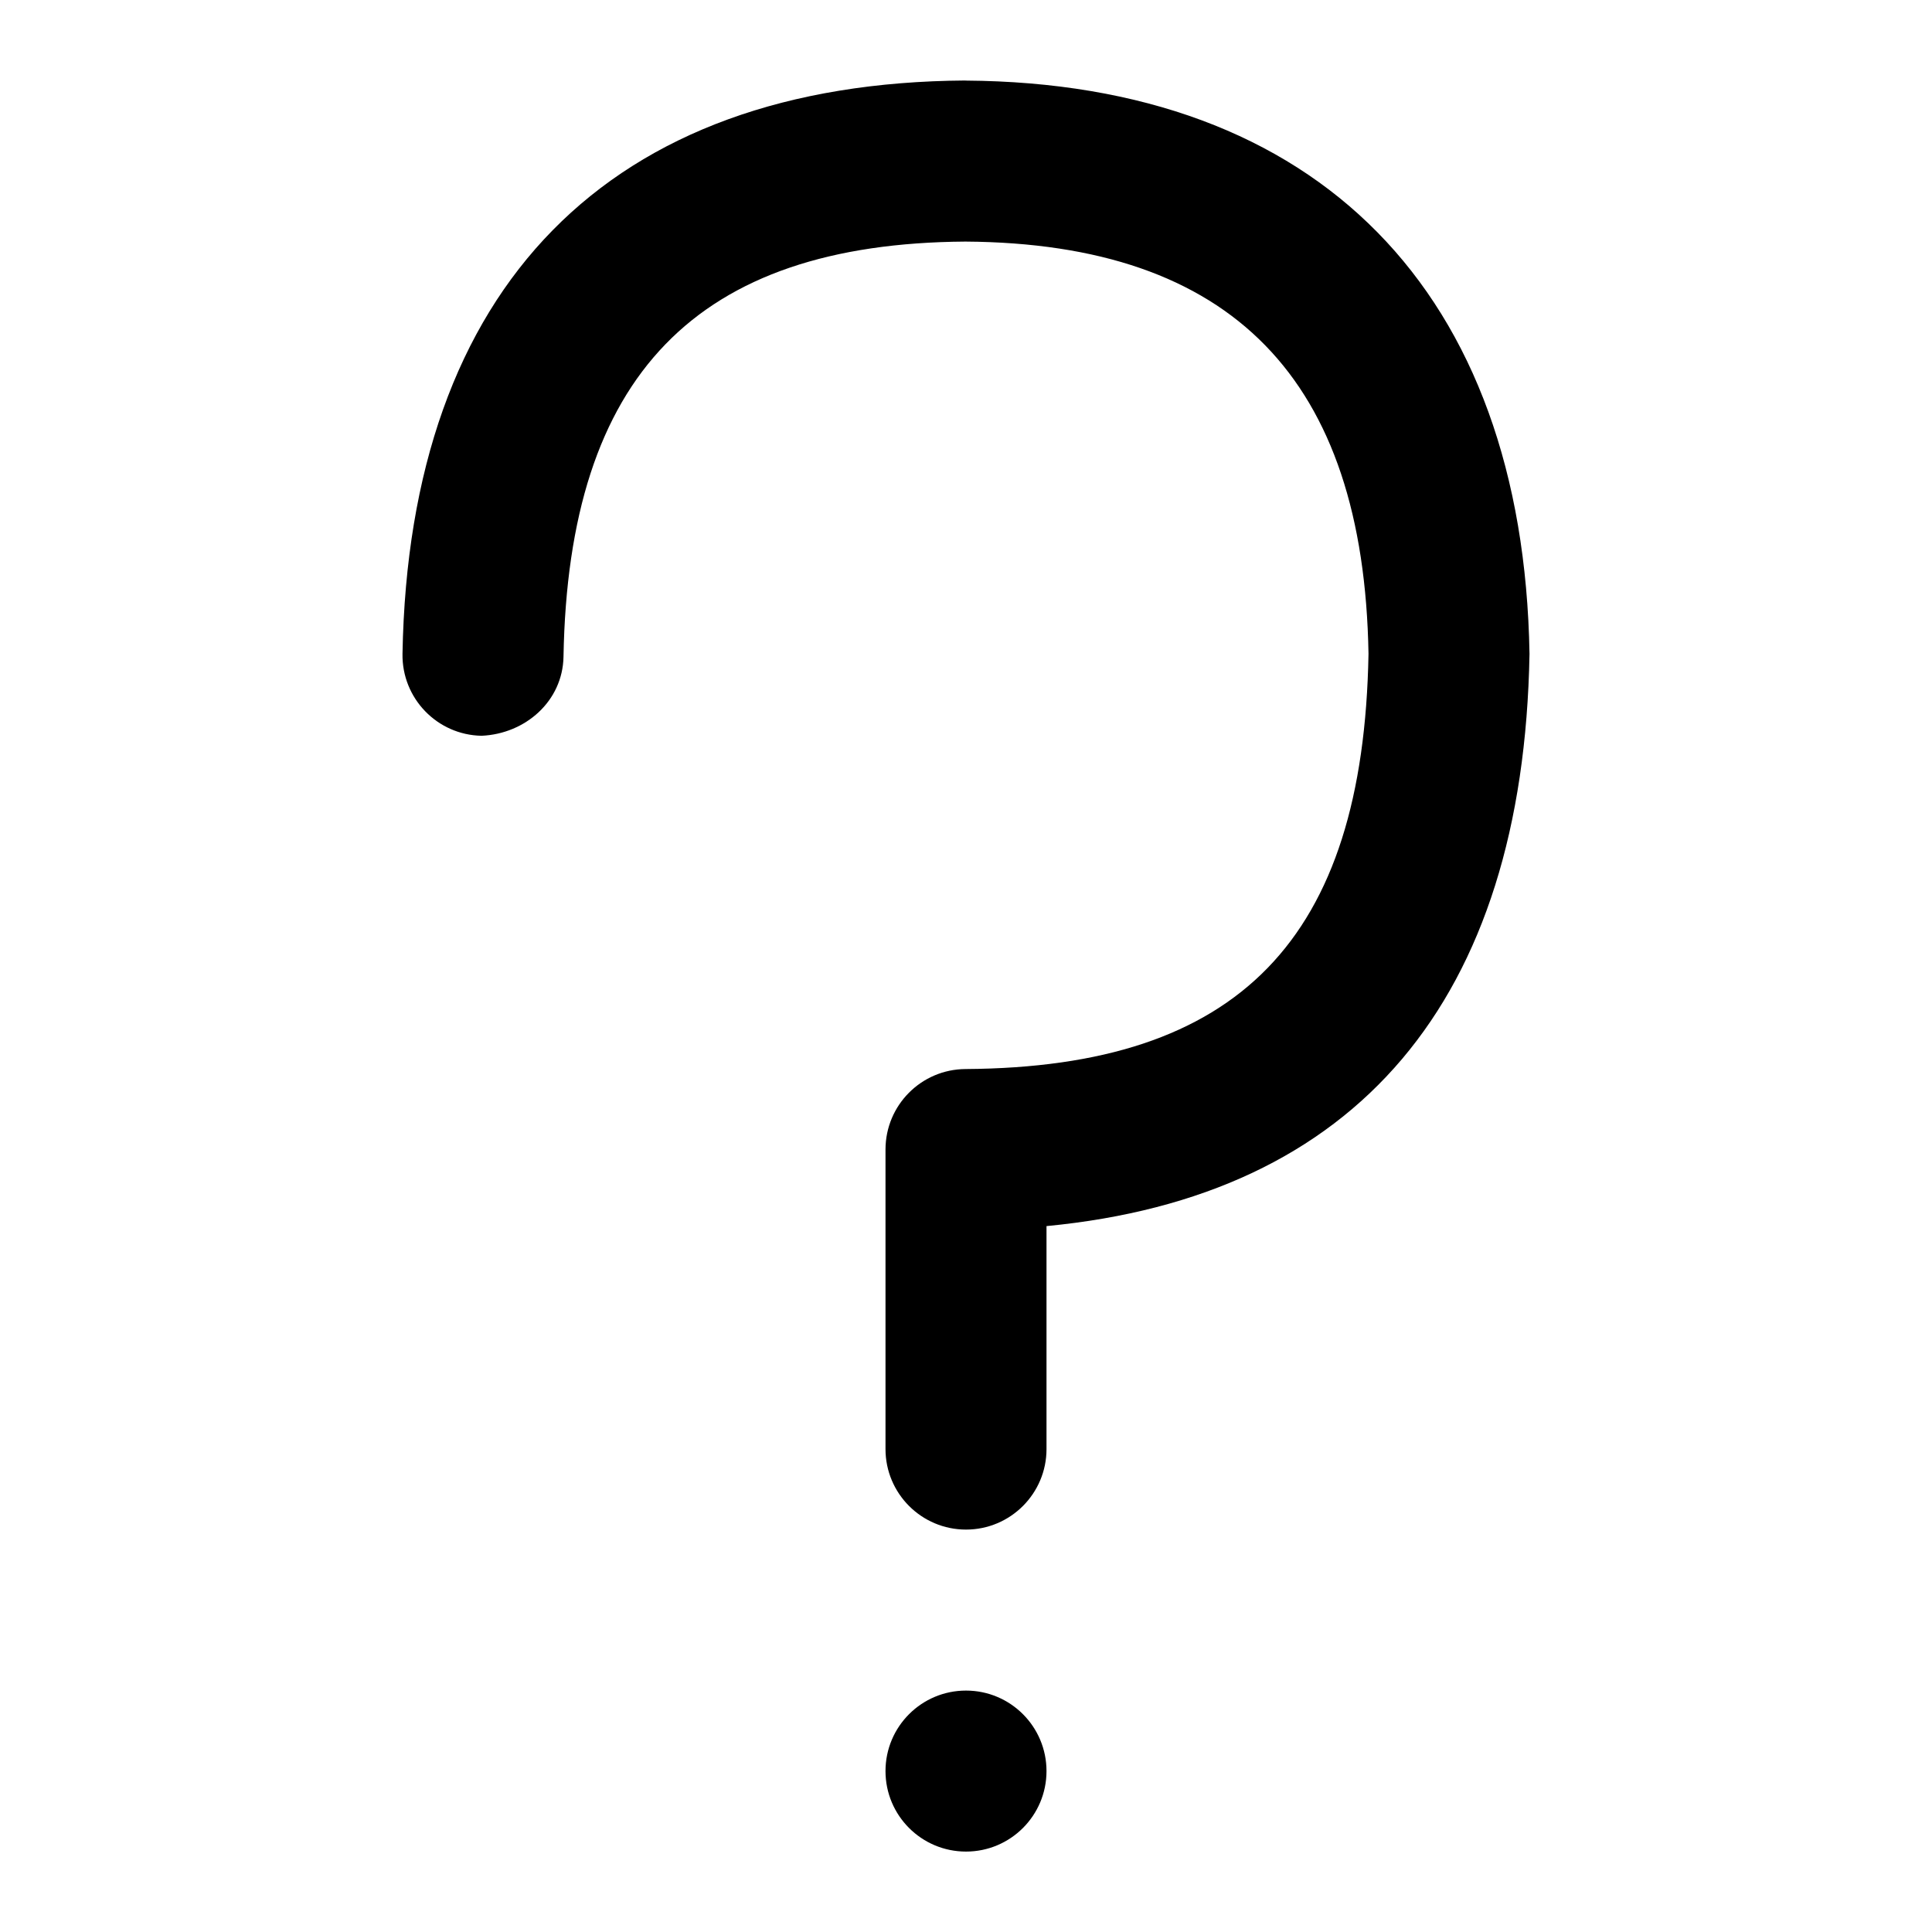 <svg id="Layer_1" viewBox="0 0 24 24" xmlns="http://www.w3.org/2000/svg" data-name="Layer 1"><path d="m11.994 1c-4.43.028-6.914 2.557-6.994 7.122-.009.552.43 1.008.982 1.018.546-.024 1.008-.431 1.018-.982.061-3.497 1.652-5.135 4.993-5.157 3.312.022 4.949 1.708 5.007 5.121-.063 3.546-1.607 5.137-5.006 5.158-.55.003-.994.45-.994 1v3.721c0 .552.448 1 1 1s1-.448 1-1v-2.77c3.854-.368 5.924-2.798 6-7.108-.076-4.497-2.625-7.093-7.006-7.122z"/><circle cx="12" cy="22.001" r="1"/></svg>